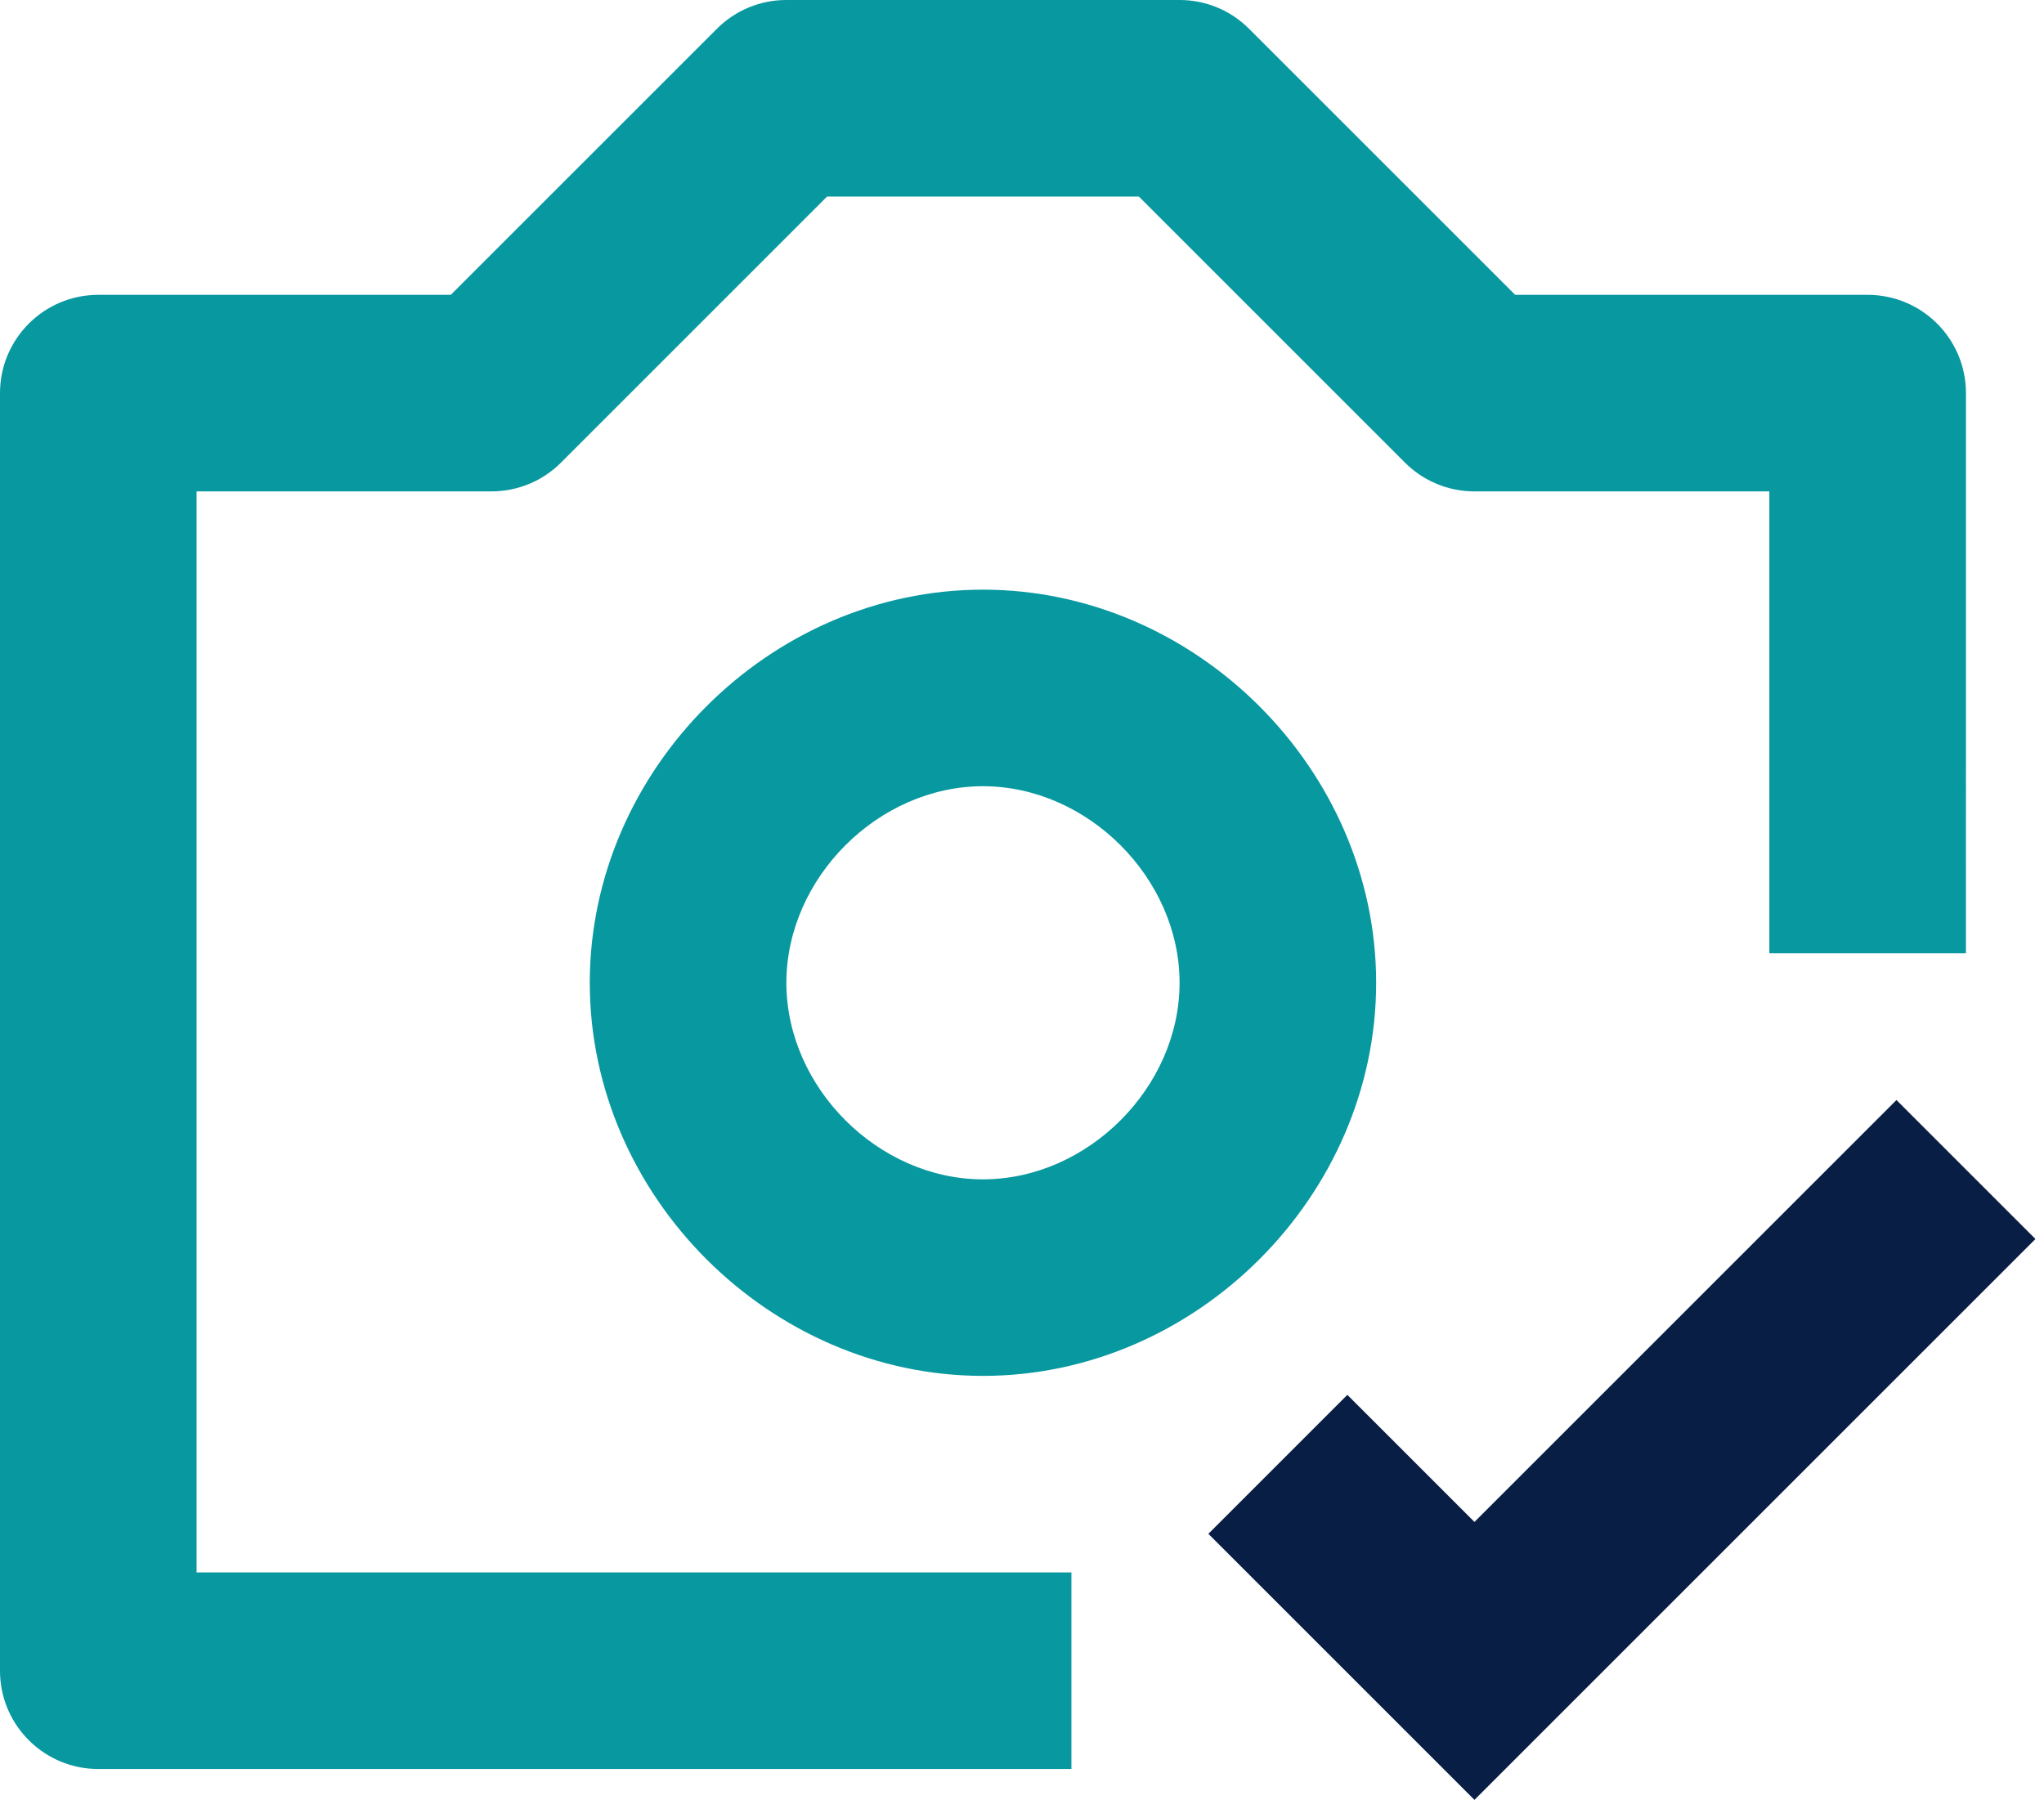 <svg width="109" height="96" viewBox="0 0 109 96" fill="none" xmlns="http://www.w3.org/2000/svg">
<path fill-rule="evenodd" clip-rule="evenodd" d="M62.903 5.46938e-06C64.293 -0.002 65.627 0.551 66.609 1.536L80.799 15.726H99.596C102.491 15.726 104.838 18.073 104.838 20.968L104.837 50.846H94.354L94.354 26.209H78.628C77.238 26.212 75.904 25.659 74.922 24.674L60.733 10.484H44.105L29.916 24.674C28.935 25.659 27.604 26.209 26.209 26.209H10.484V83.87L57.136 83.87V94.354L5.242 94.354C2.419 94.354 0.118 92.123 0.004 89.328L0 89.112V20.968C0 18.073 2.347 15.726 5.242 15.726H24.039L38.229 1.536C39.211 0.551 40.544 -0.002 41.935 5.46938e-06H62.903ZM52.419 31.451C63.783 31.451 73.386 41.054 73.386 52.419C73.386 63.783 63.783 73.386 52.419 73.386C41.054 73.386 31.451 63.783 31.451 52.419C31.451 41.054 41.054 31.451 52.419 31.451ZM52.419 41.935C46.836 41.935 41.935 46.836 41.935 52.419C41.935 58.002 46.836 62.903 52.419 62.903C58.002 62.903 62.903 58.002 62.903 52.419C62.903 46.836 58.002 41.935 52.419 41.935Z" fill="#0898A0"/>
<path fill-rule="evenodd" clip-rule="evenodd" d="M78.628 81.176L71.85 74.398L64.439 81.81L78.628 96L108.544 66.085L101.132 58.672L78.628 81.176Z" fill="#091E45"/>
</svg>

